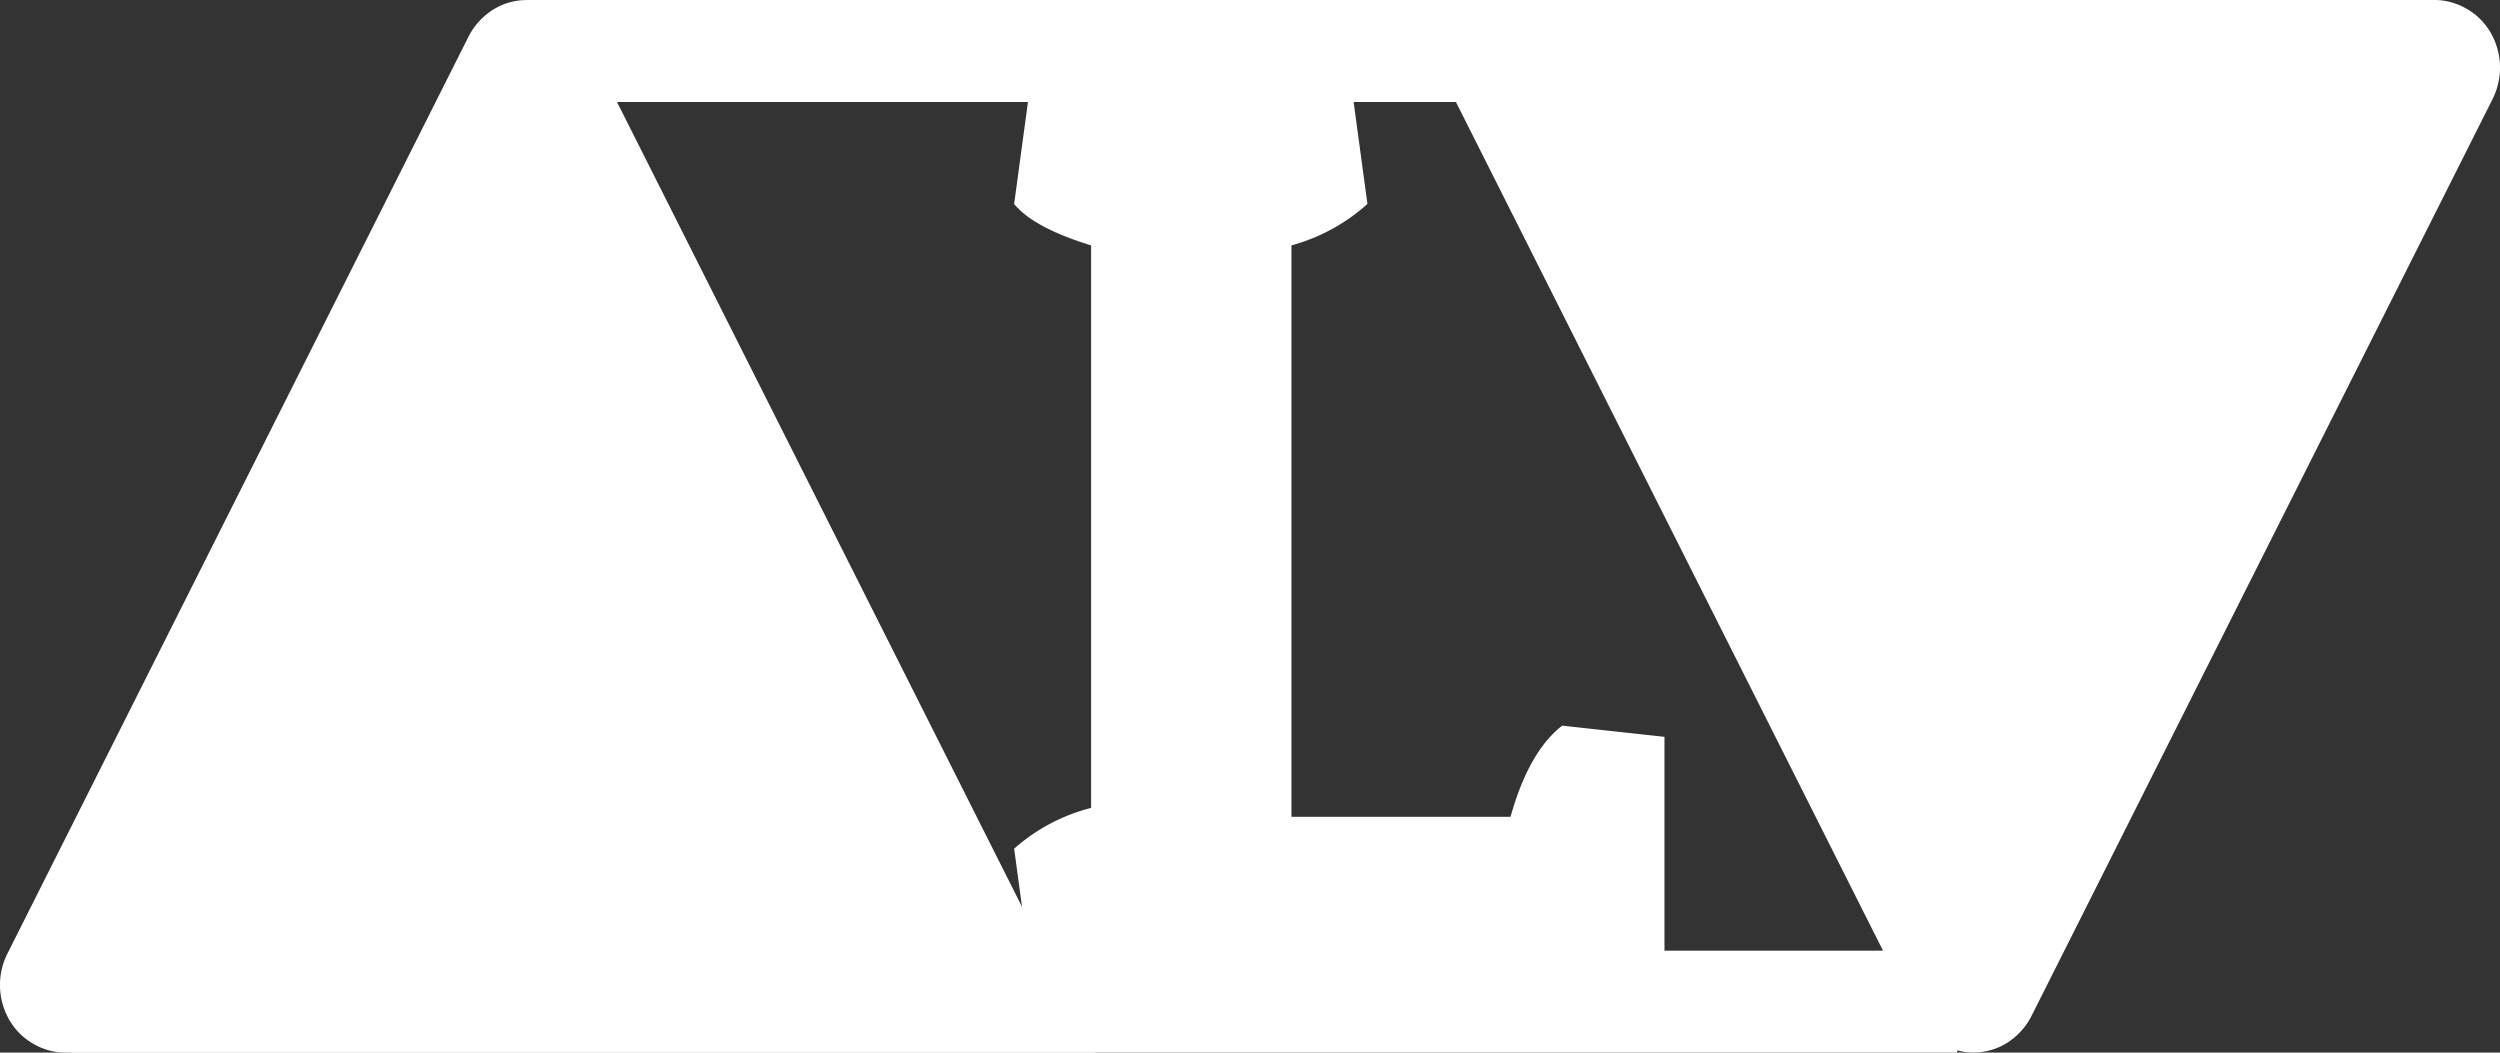 <svg xmlns="http://www.w3.org/2000/svg" width="76" height="32" fill="none">
    <rect width="100%" height="100%" fill="#333333" stroke="none"/>
    <path fill="#fff"
        d="M14.25 1.1c.17-.33.42-.6.73-.8a1.91 1.91 0 0 1 2.05 0c.3.2.56.47.72.8L33.3 32H1.98c-.34 0-.68-.1-.97-.27-.3-.17-.55-.42-.73-.73a2.13 2.13 0 0 1-.05-2.02L14.25 1.1Zm47.5 29.8c-.17.33-.42.6-.73.8a1.92 1.92 0 0 1-2.05 0c-.3-.2-.56-.47-.72-.8L42.7 0h31.32c.34 0 .68.1.97.27.3.17.55.42.73.73a2.13 2.13 0 0 1 .05 2.02L61.75 30.9Z" />
    <path fill="#fff"
        d="m47.49 22.06 3.11.34v6.5H31.25l-.42-3.1a5.62 5.62 0 0 1 2.34-1.24V7.46C32 7.1 31.22 6.68 30.83 6.2l.42-3.1h9.9l.42 3.1a5.7 5.7 0 0 1-2.31 1.26v17.37h6.66c.37-1.32.89-2.24 1.57-2.77ZM73.34 0H16v3.1h57.34V0ZM59.5 28.9H2.16V32H59.5v-3.1Z" />
</svg>